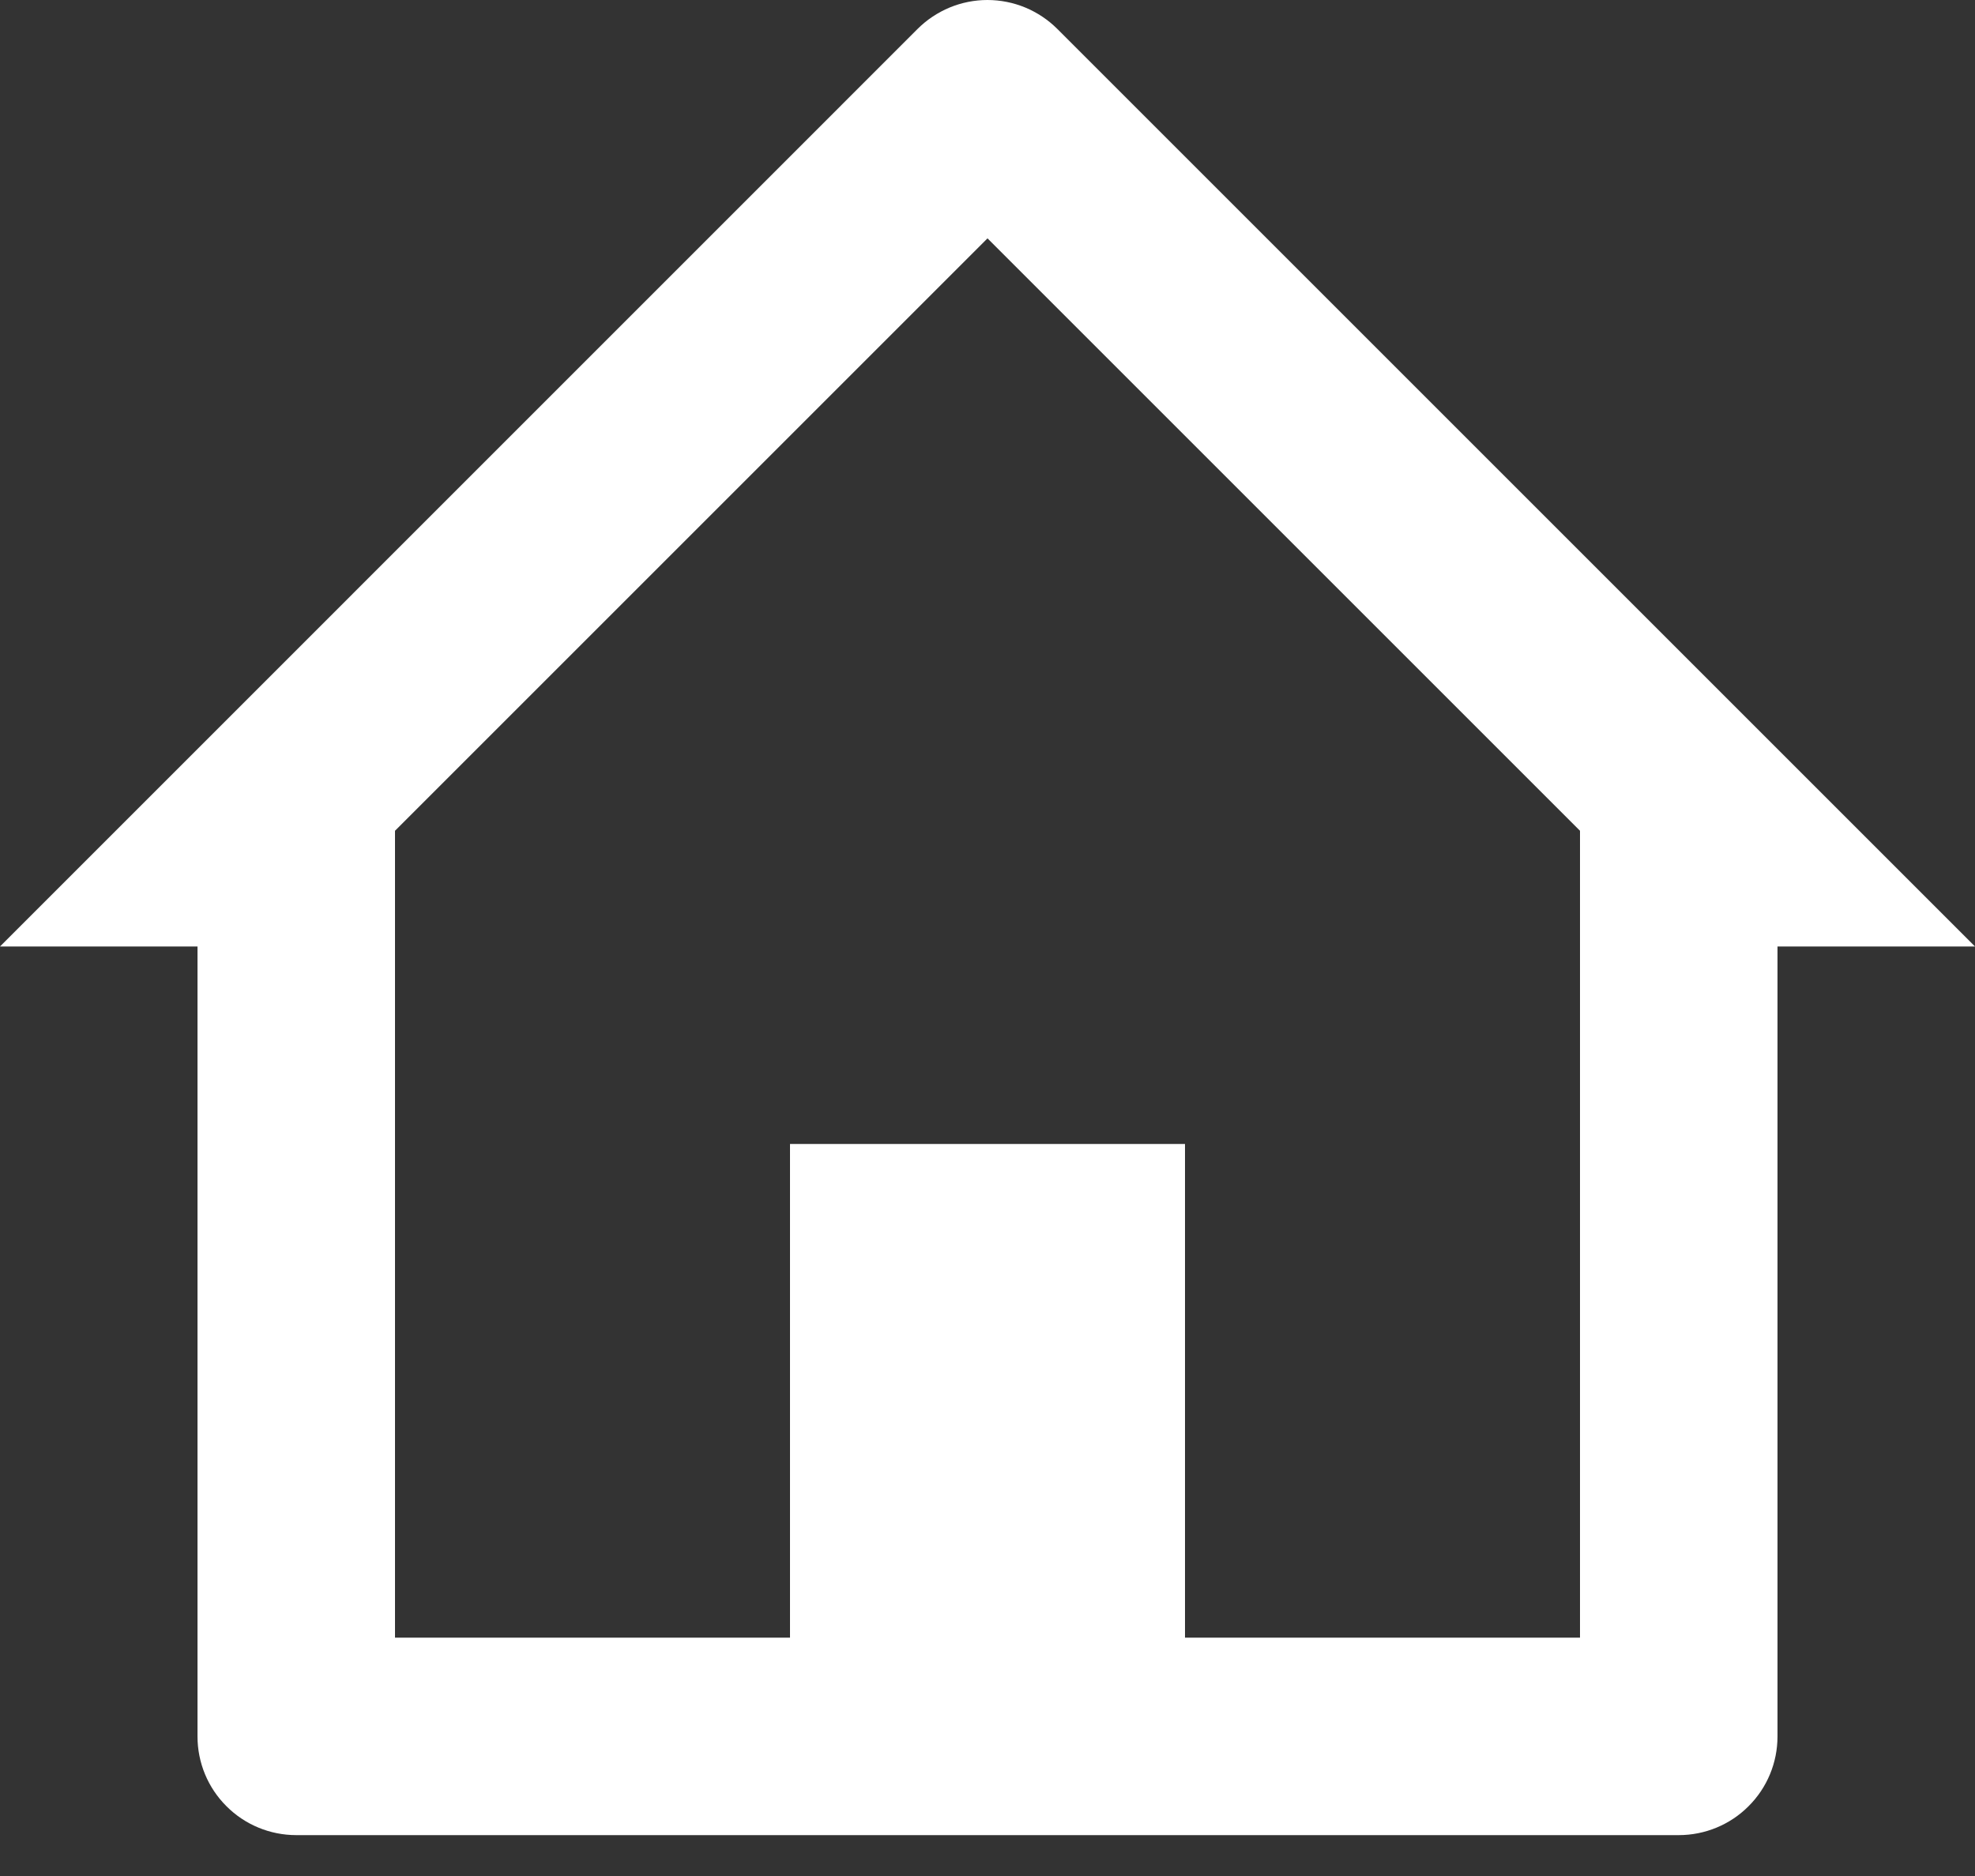 <svg width="20" height="19" viewBox="0 0 20 19" fill="none" xmlns="http://www.w3.org/2000/svg">
<rect x="0" y="0" width="20" height="19" fill="#333333" stroke="none"/>
<path d="M17 18.586H3C2.735 18.586 2.48 18.481 2.293 18.293C2.105 18.106 2 17.852 2 17.586V9.586H0L9.292 0.293C9.385 0.2 9.495 0.127 9.617 0.076C9.738 0.026 9.868 0 9.999 0C10.131 0 10.261 0.026 10.382 0.076C10.504 0.127 10.614 0.2 10.707 0.293L20 9.586H18V17.586C18 17.852 17.895 18.106 17.707 18.293C17.52 18.481 17.265 18.586 17 18.586ZM8 11.586H12V16.586H16V8.414L10 2.414L4 8.414V16.586H8V11.586Z" fill="white"/>
</svg>
